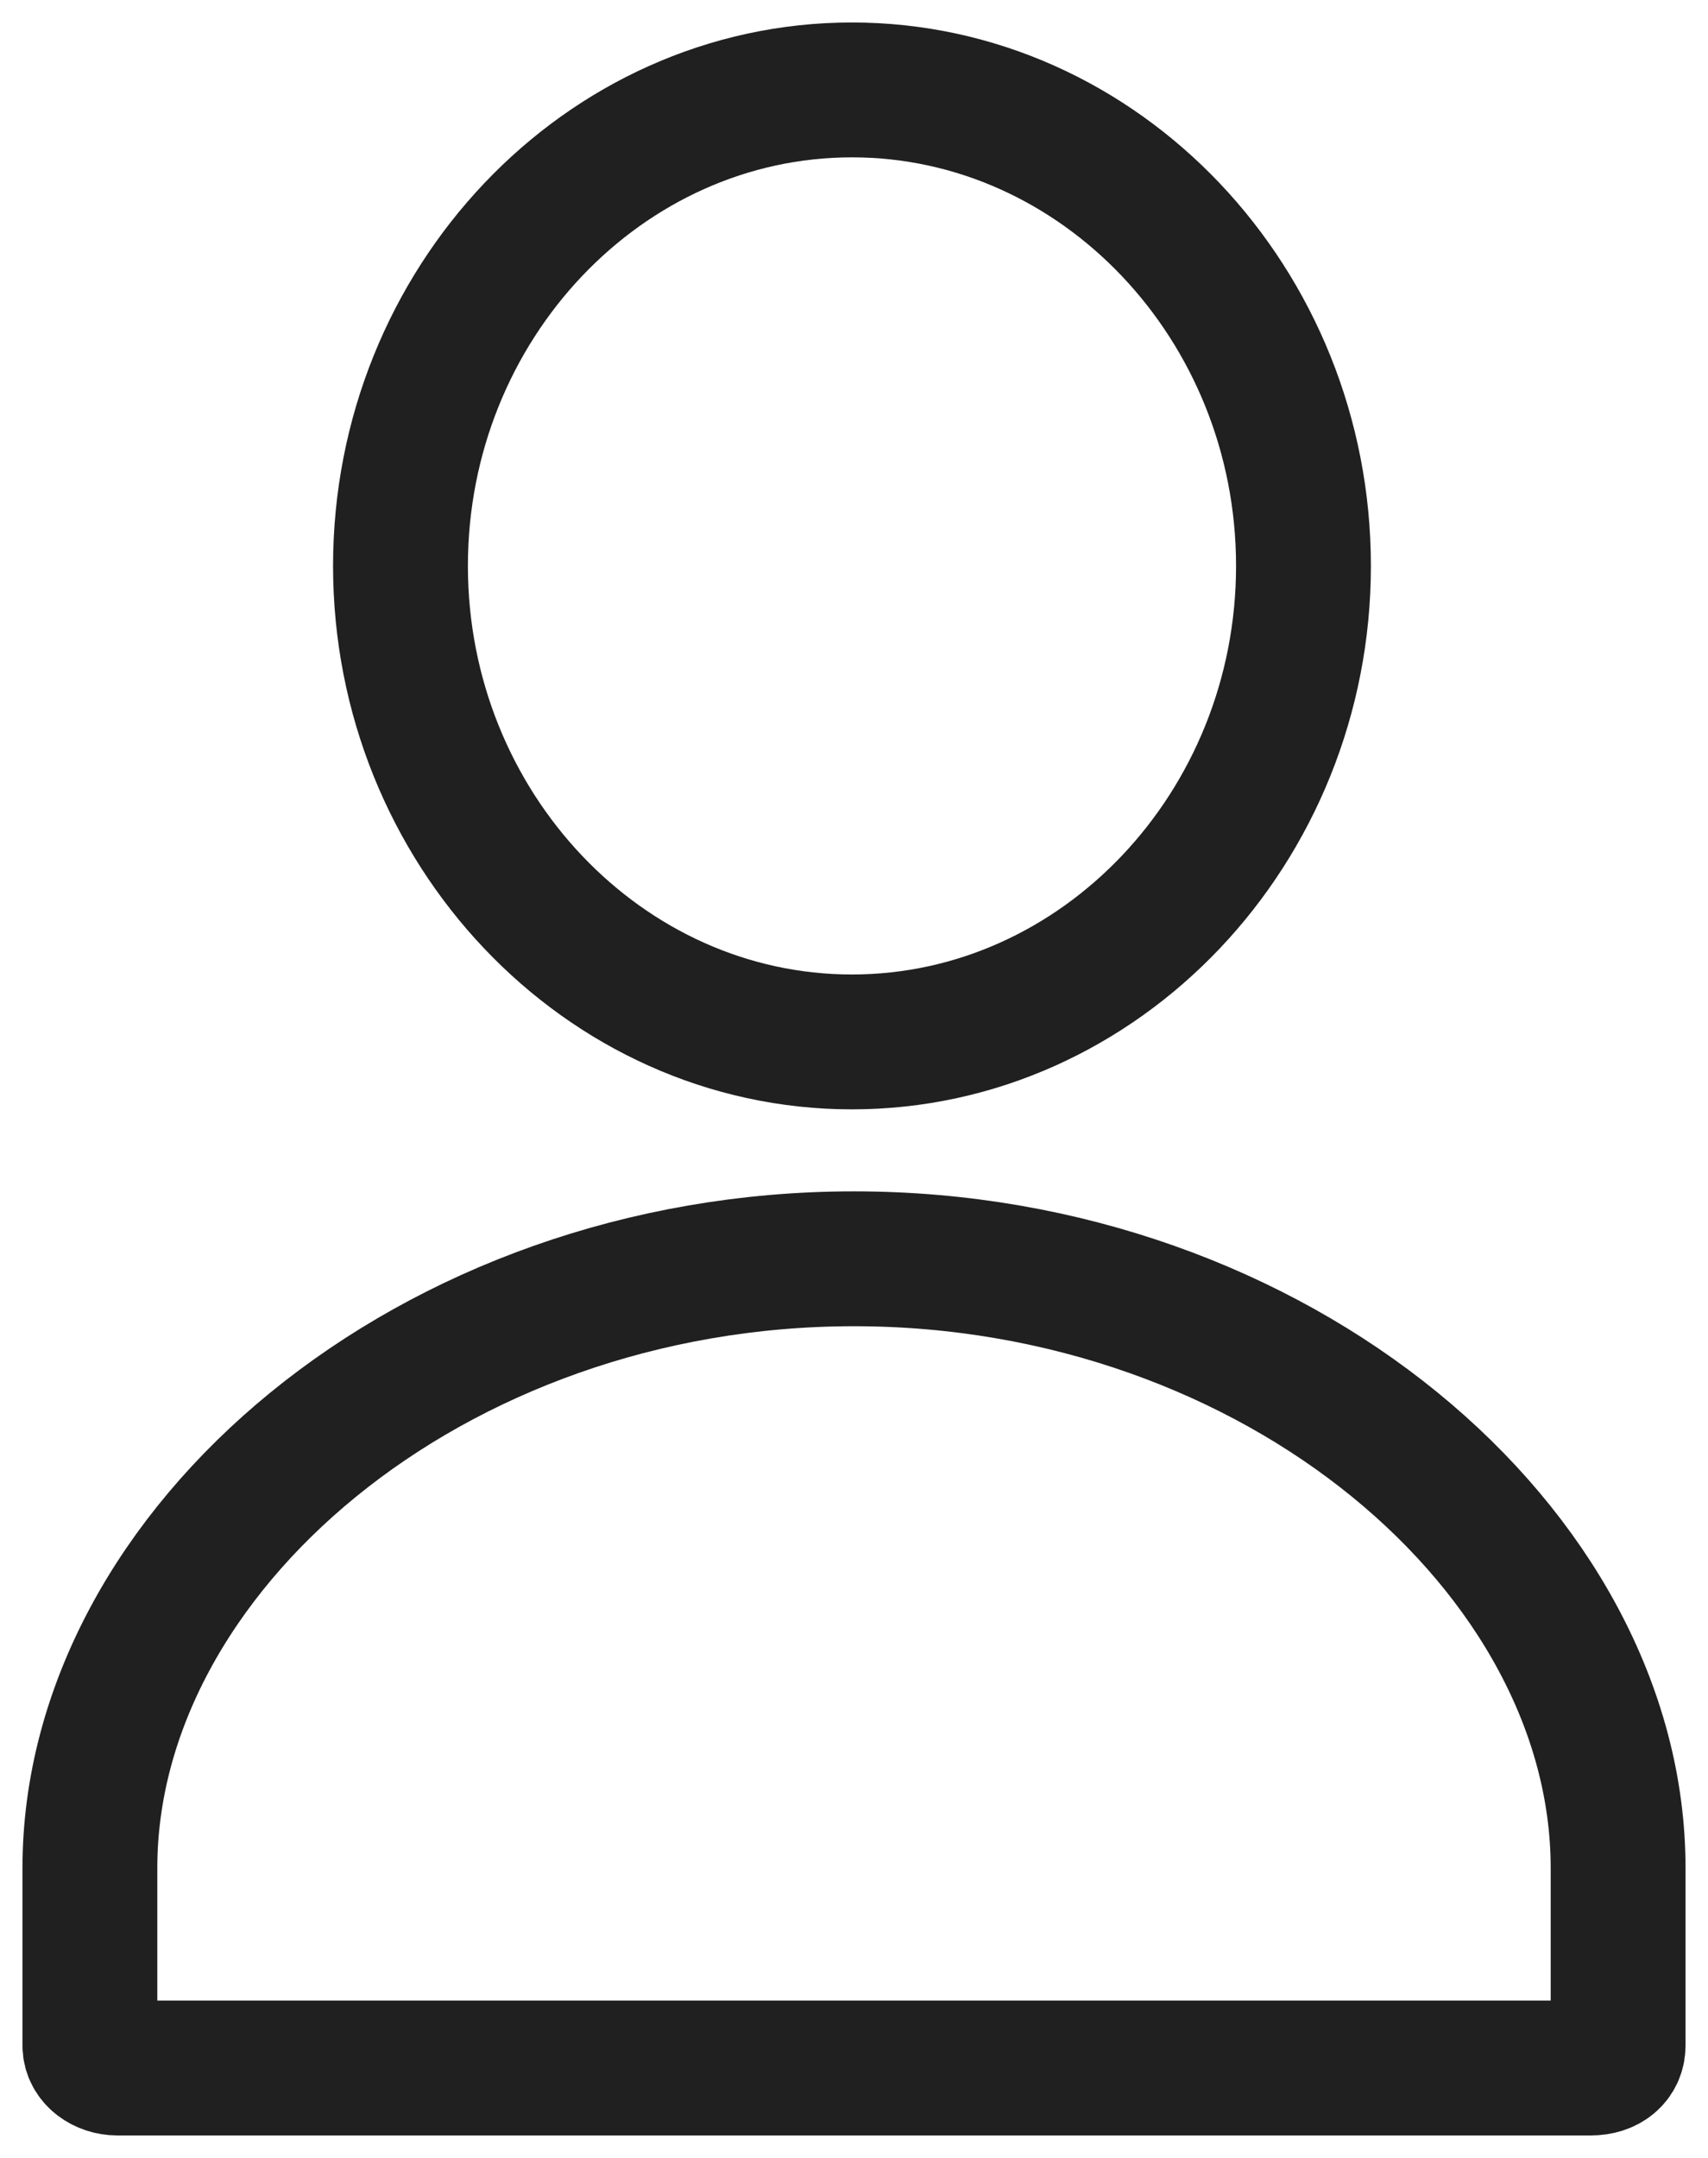 <svg width="19" height="24" viewBox="0 0 19 24" fill="none" xmlns="http://www.w3.org/2000/svg">
<path d="M14.5 6.294C14.5 9.205 12.24 11.588 9.477 11.588C6.715 11.588 4.455 9.205 4.455 6.294C4.455 3.382 6.715 1 9.477 1C12.24 1 14.5 3.382 14.5 6.294Z" stroke="#202020" stroke-width="1.5" stroke-miterlimit="10"/>
<path d="M18 20.775C18 17.25 14.205 14 9.5 14C4.795 14 1 17.25 1 20.775C1 21.725 1 22.75 1 22.75C1 22.9 1.152 23 1.304 23H17.696C17.879 23 18 22.9 18 22.75C18 22.75 18 21.7 18 20.775Z" stroke="#202020" stroke-width="1.5" stroke-miterlimit="10"/>
</svg>

